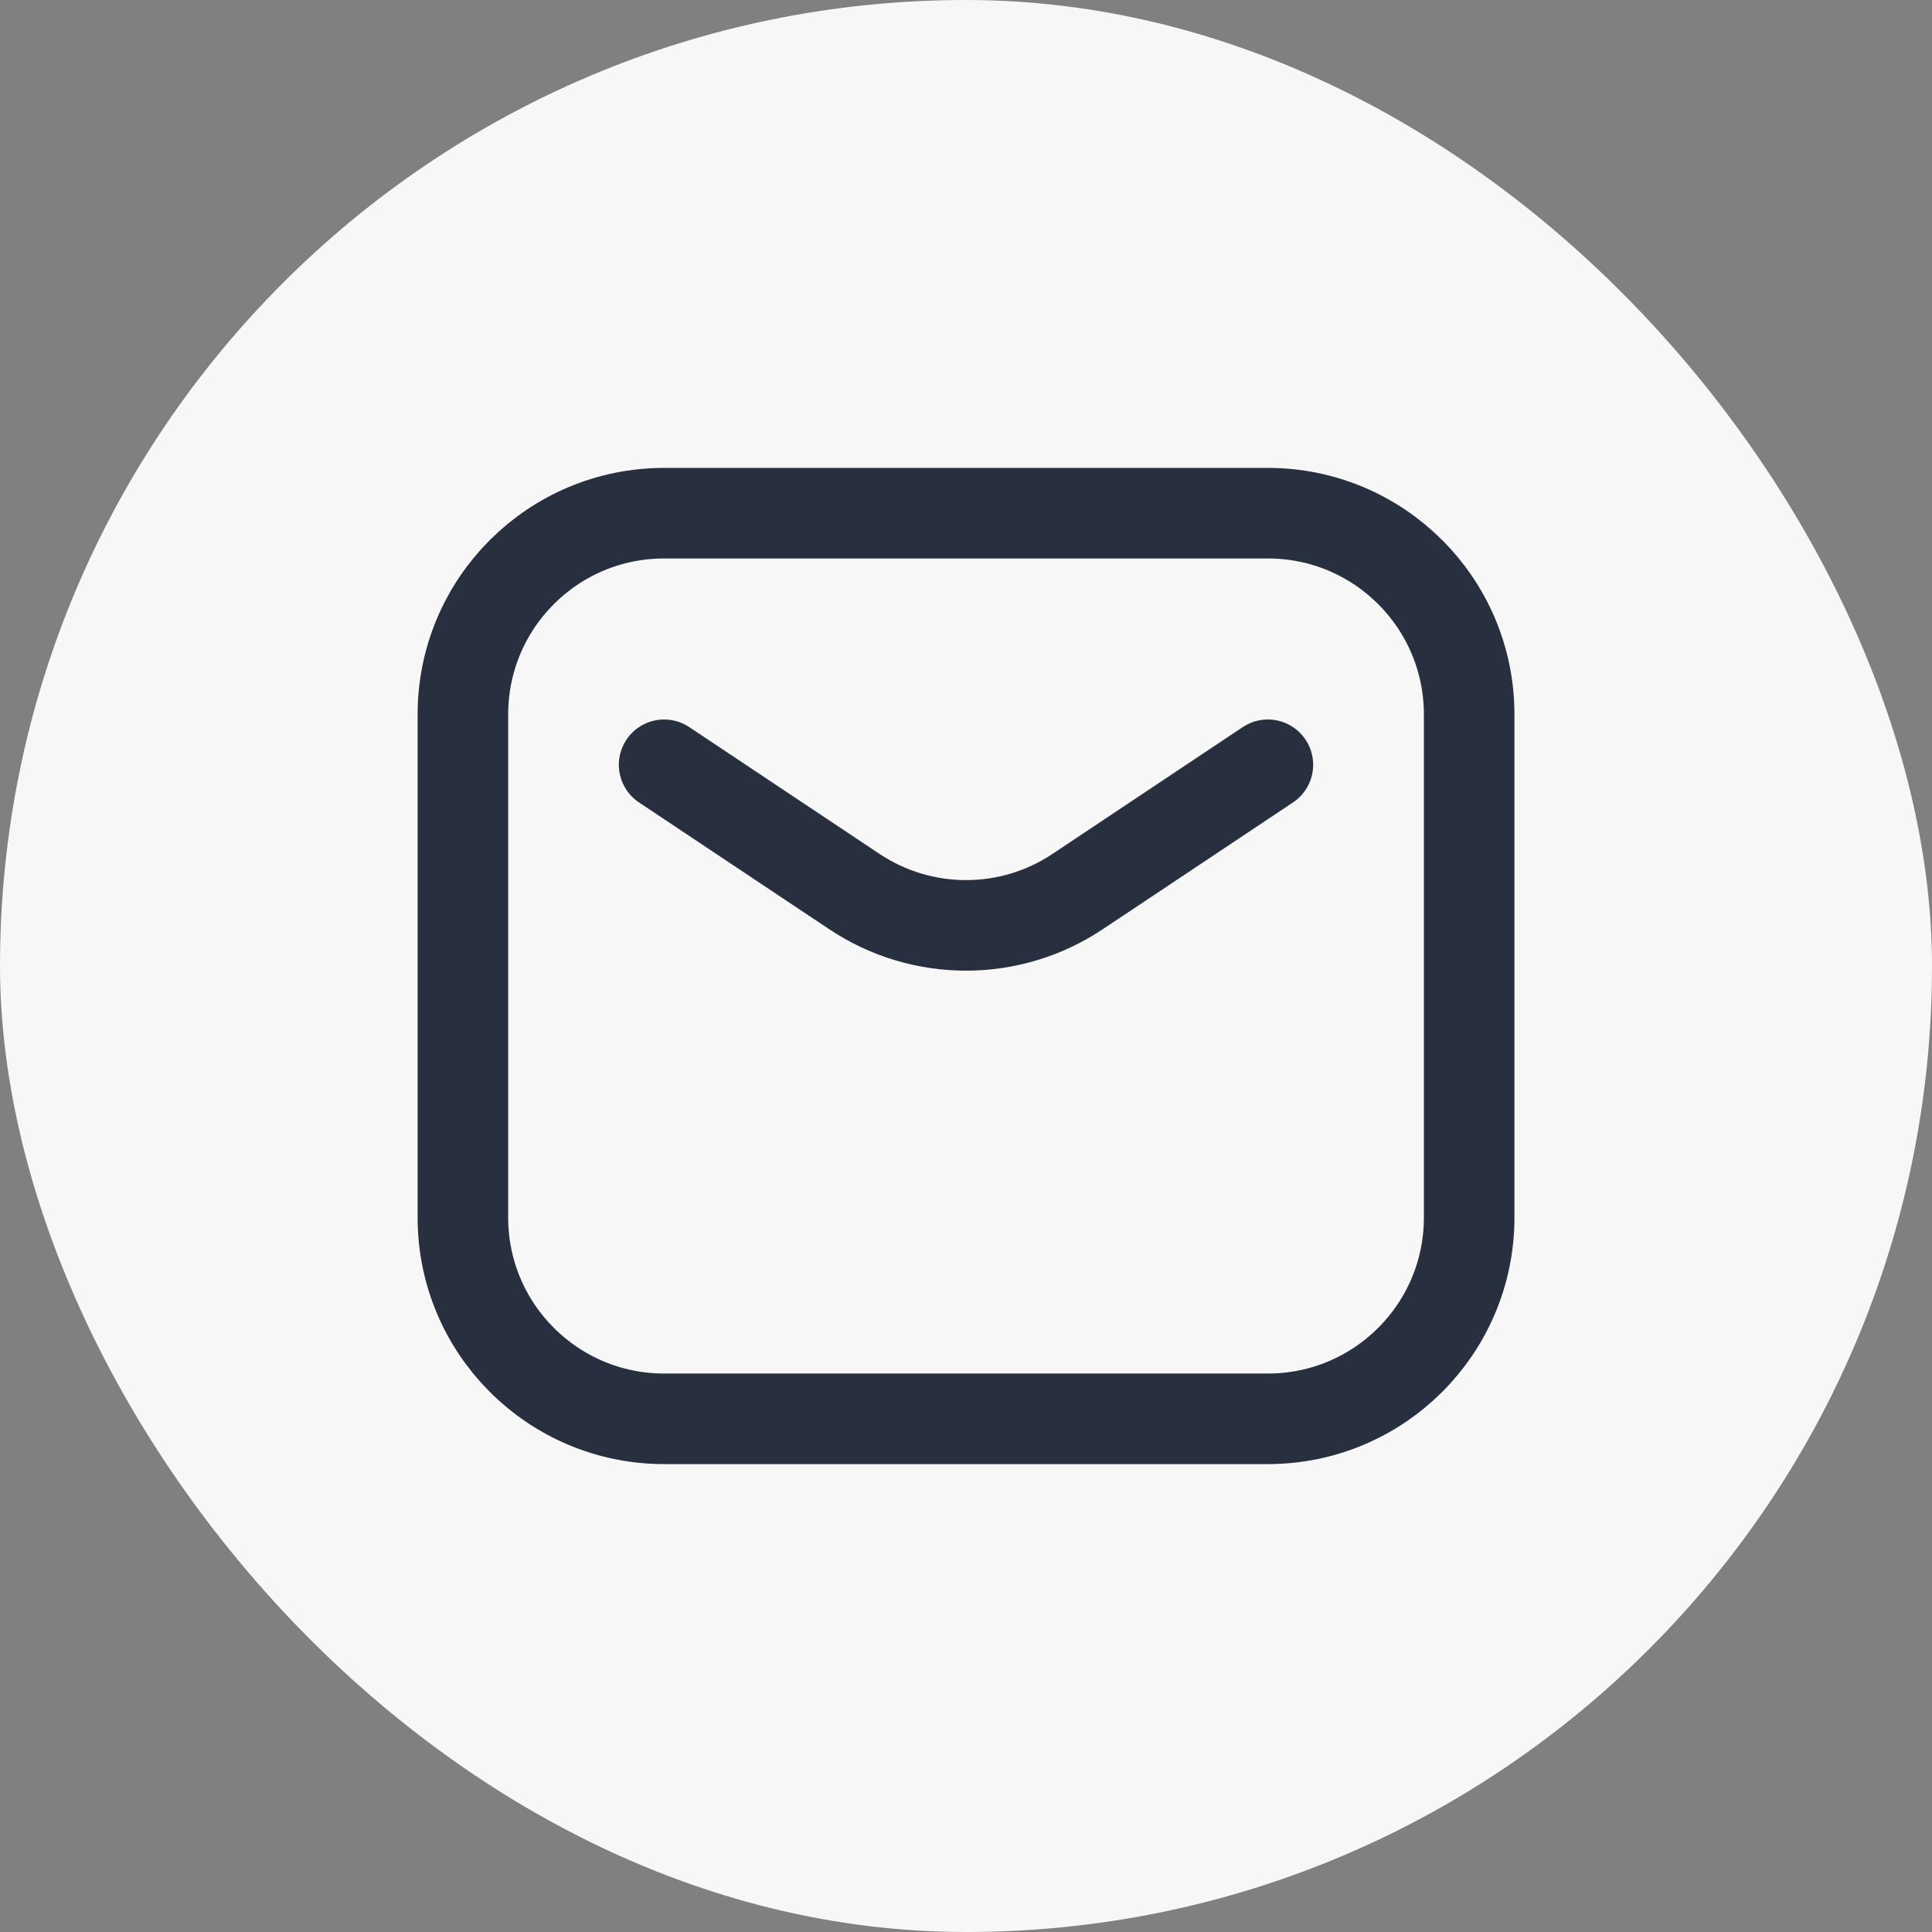 <svg width="32" height="32" viewBox="0 0 32 32" fill="none" xmlns="http://www.w3.org/2000/svg">
<rect x="0" y="0" width="32" height="32" fill="#808080" stroke="none"/>
<rect width="32" height="32" rx="16" fill="#F7F7F7"/>
<path d="M11 12.667L14.151 14.767C15.271 15.514 16.73 15.514 17.849 14.767L21 12.667M11 23.5H21C22.841 23.5 24.334 22.008 24.334 20.167V11.833C24.334 9.992 22.841 8.5 21 8.5H11C9.159 8.5 7.667 9.992 7.667 11.833V20.167C7.667 22.008 9.159 23.5 11 23.5Z" stroke="#28303F" stroke-width="1.5" stroke-linecap="round" stroke-linejoin="round"/>
</svg>
